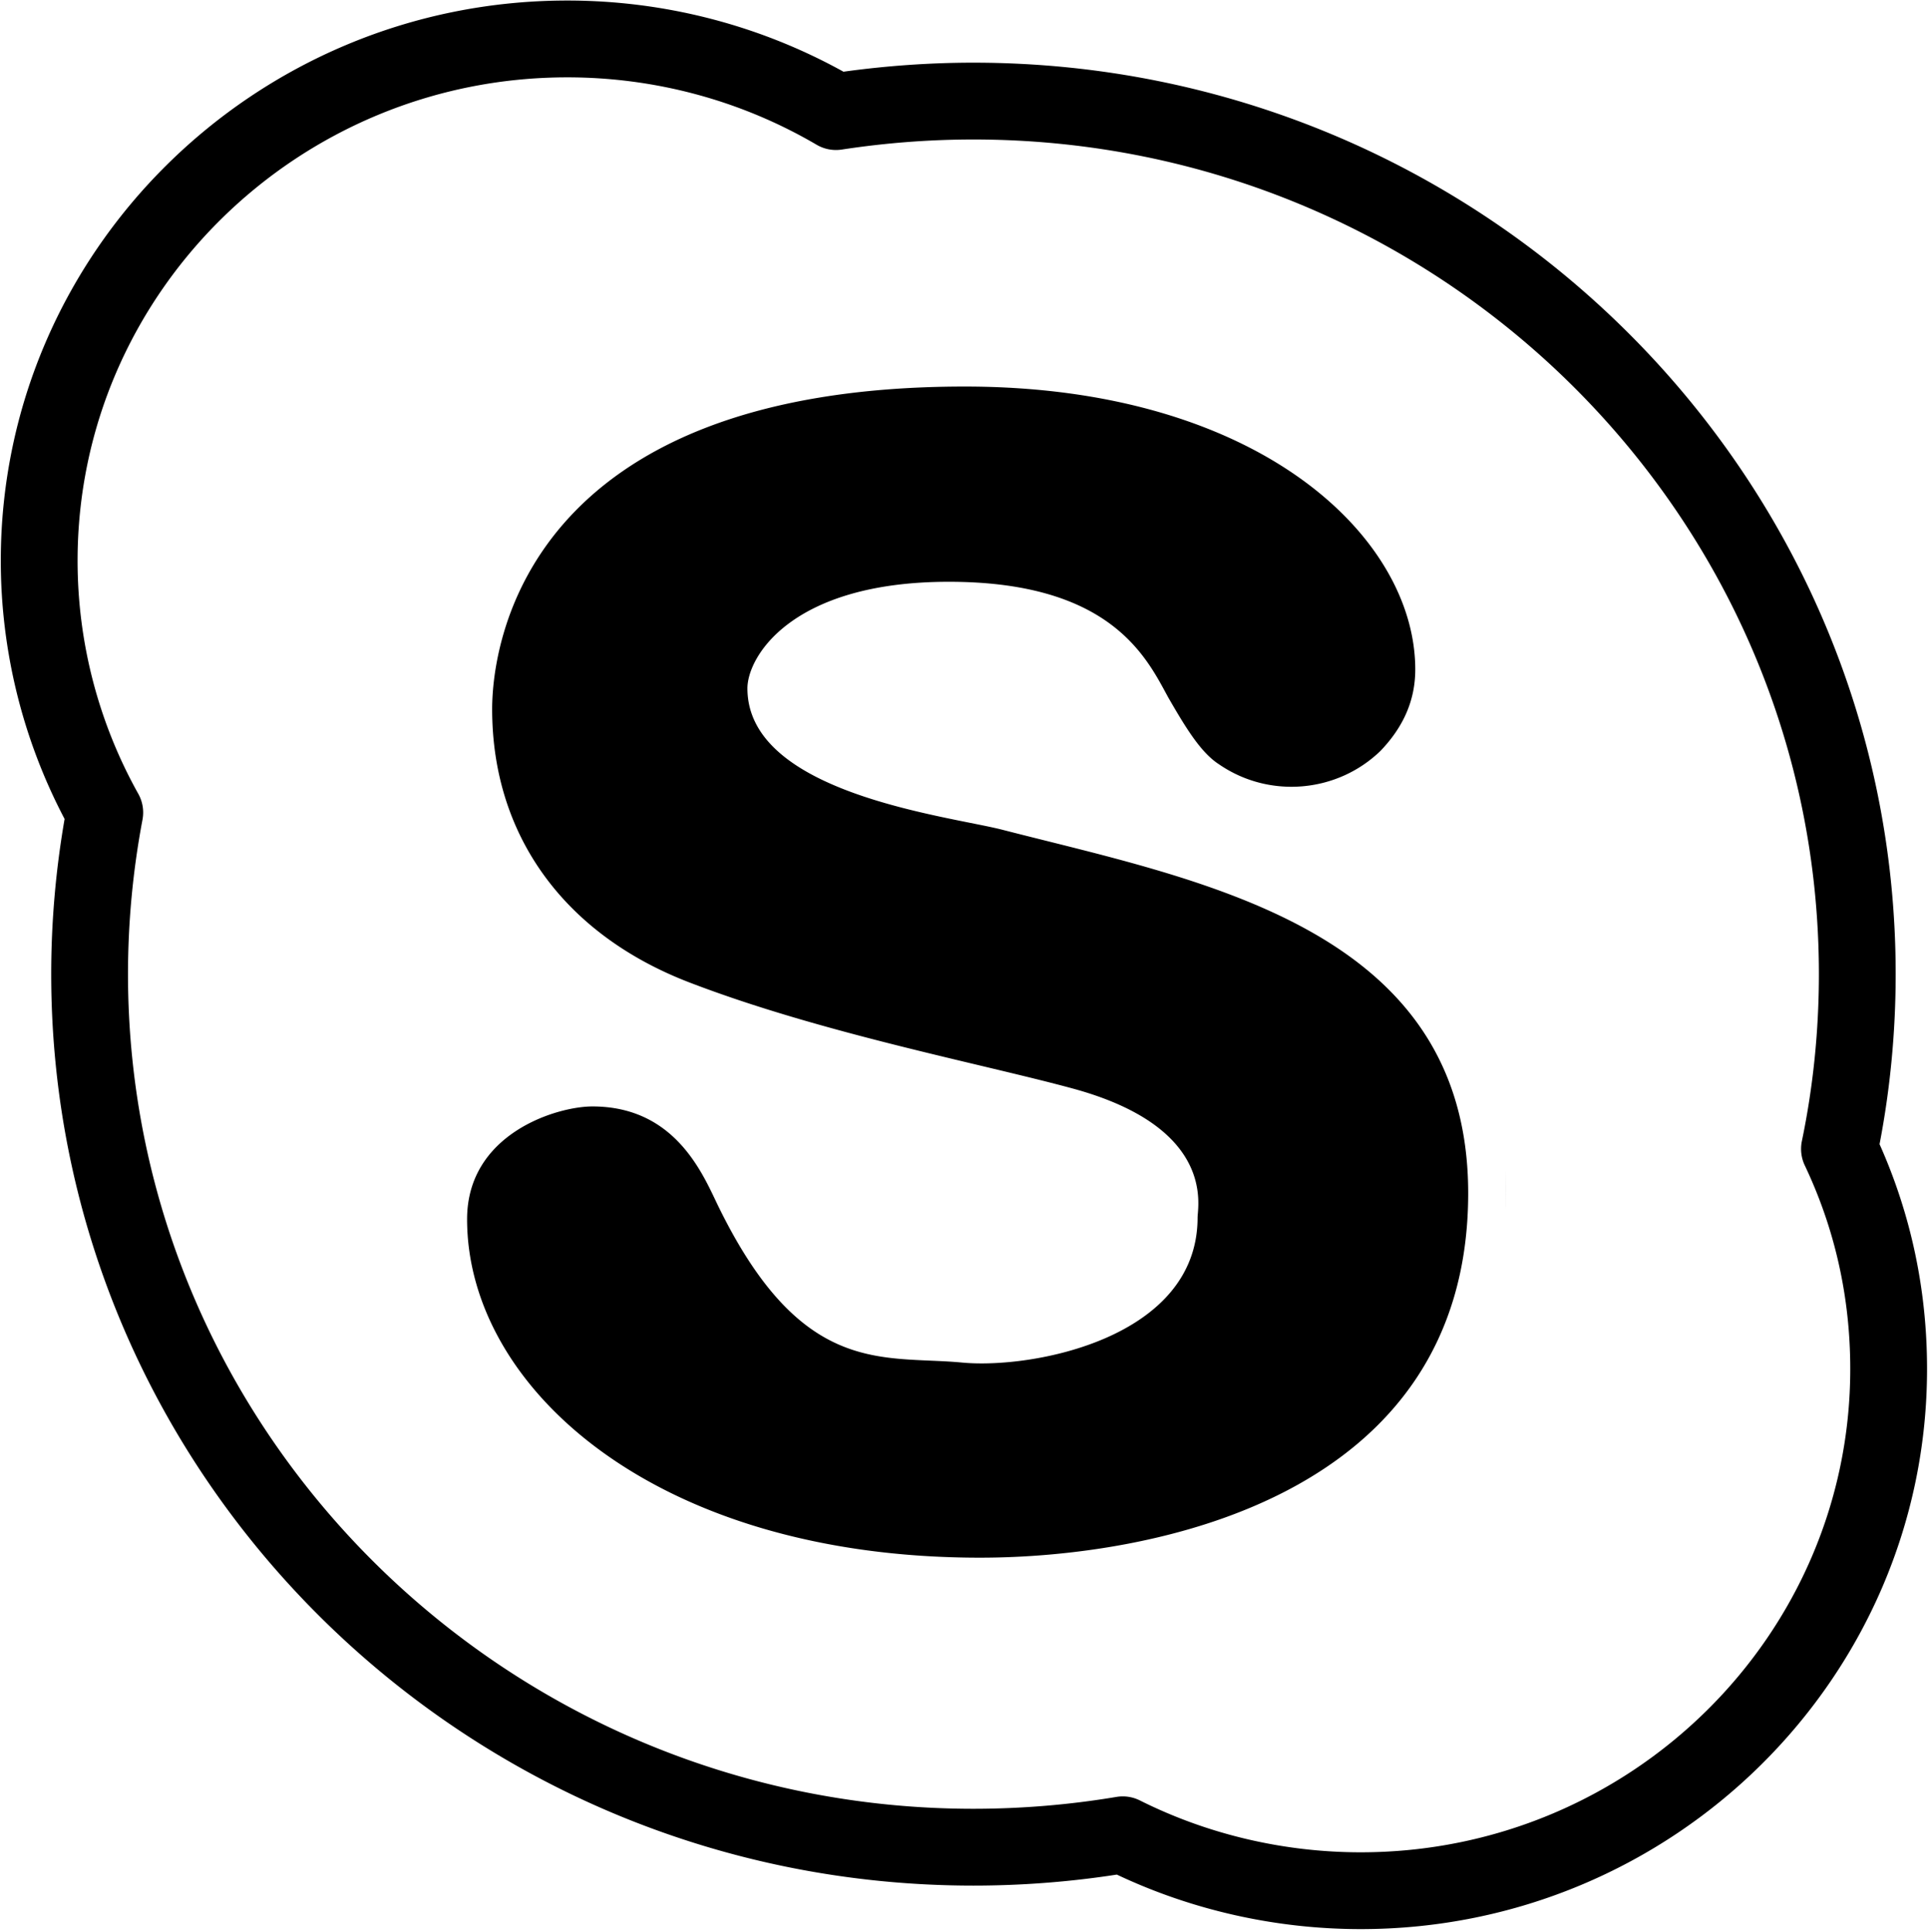 <svg viewBox="0 0 2009 2013" xmlns="http://www.w3.org/2000/svg" fill="currentColor" style="fill-rule:evenodd;clip-rule:evenodd;stroke-linejoin:round;stroke-miterlimit:2"><path d="M1958.52 1192.17c11.14-57.88 16.8-117.35 16.8-177.24 0-523.49-430.99-949.622-961.04-949.622-45.054 0-90.497 3.202-135.362 9.415C791.194 26.14 692.33.556 591.115.556 265.501.556.824 262.533.824 584.206A578.096 578.096 0 0 0 67.31 853.322c-9.25 53.368-13.953 107.585-13.953 161.568 0 523.57 430.915 949.78 960.923 949.78 49.99 0 100.14-3.82 149.47-11.46 78.71 37.2 165.97 56.8 254.12 56.8 325.54 0 590.14-261.94 590.14-583.65 0-82-16.65-160.64-49.49-234.19Zm-80.94-3.24a40.136 40.136 0 0 0 3 25.31c31.49 66.3 47.41 137.61 47.41 212.12 0 277.88-228.98 503.62-510.12 503.62-80.09 0-159.38-18.64-230.1-54.03-7.56-3.78-16.15-5.09-24.52-3.66-49.06 8.22-99.09 12.35-148.97 12.35-485.605 0-880.906-390.02-880.906-869.75 0-53.79 5.088-107.814 15.11-160.873a40 40 0 0 0-4.395-26.935c-41.434-74.09-63.25-157.71-63.25-242.876C80.84 306.37 309.904 80.59 591.116 80.59c91.733 0 181.231 24.195 259.744 70.192a39.934 39.934 0 0 0 26.286 5.055c45.366-6.946 91.425-10.496 137.134-10.496 485.65 0 881.03 389.936 881.03 869.589 0 58.89-5.94 117.35-17.73 174ZM1021.29 1623c-339.465 0-534.58-177.91-534.58-352.65 0-89.07 93.225-117.5 130.564-117.5 86.271 0 114.946 70.4 130.565 102.62 87.491 180.1 171.686 156.43 254.661 164.24 73.34 6.95 245.39-25.38 245.39-151.07 0-11.95 18.91-93.71-129.59-134.34-94.93-25.87-262.227-57.72-399.99-110.68-129.589-49.783-205.487-152.527-205.487-284.8 0-66.502 33.8-336.051 492.607-336.051 306.03 0 469.3 156.8 469.3 294.808 0 31.726-12.08 59.669-36.36 84.928-45.36 43.793-115.91 49.689-167.91 14.032-18.91-12.08-34.41-37.339-53.2-69.919-22.45-41.122-59.3-120.437-228.548-120.437-164.365 0-209.879 78.461-209.879 111.041 0 109.821 209.635 132.883 265.887 147.404 205.49 52.958 485.16 101.645 485.16 378.764-.24 318.23-331.17 379.61-508.59 379.61Zm547.4-386.11c0-33.94-.02-13.84-.03 4.7-.01 18.53-.01 35.51.03-4.66v-.04Z"/></svg>